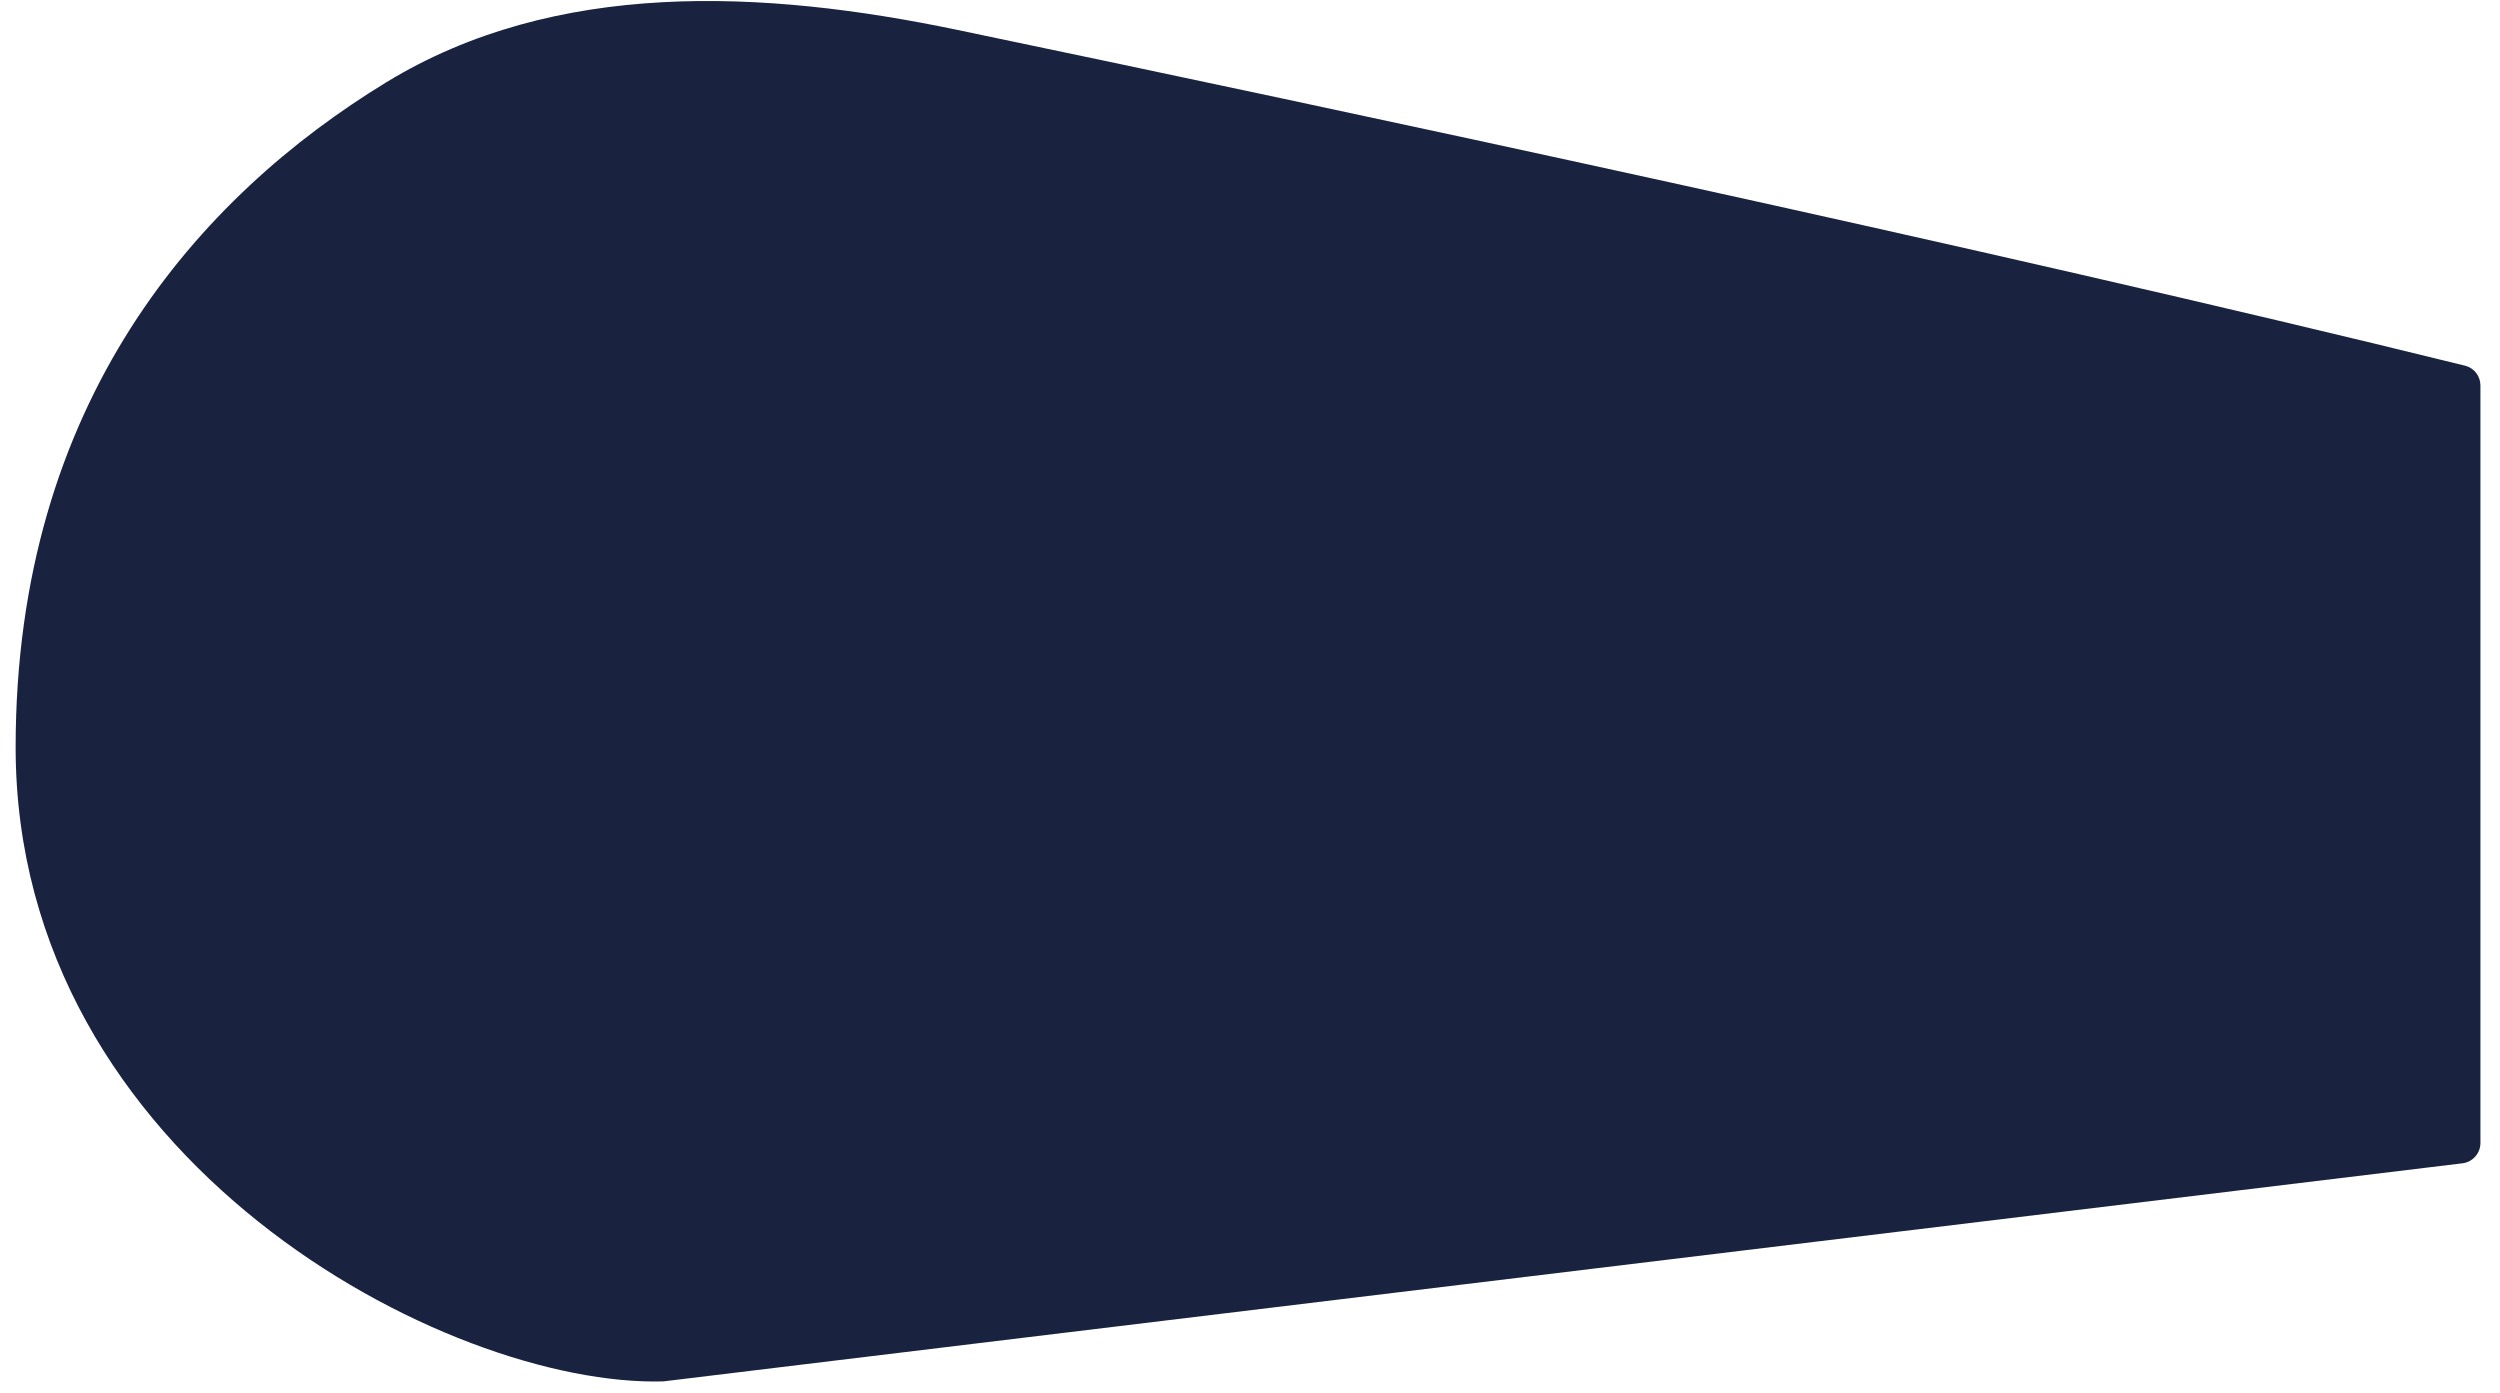 <svg width="122" height="68" viewBox="0 0 122 68" fill="none" xmlns="http://www.w3.org/2000/svg">
<path d="M46.712 1.458C64.947 5.264 96.873 12.072 120.295 17.846C120.741 17.956 121.045 18.355 121.045 18.814V55.776C121.045 56.282 120.668 56.708 120.166 56.769L32.37 67.412C21.834 67.705 0.763 56.663 0.763 36.469C0.763 19.609 9.706 9.594 18.854 4.014C27.107 -1.02 37.248 -0.517 46.712 1.458Z" fill="#19233F"/>
</svg>
